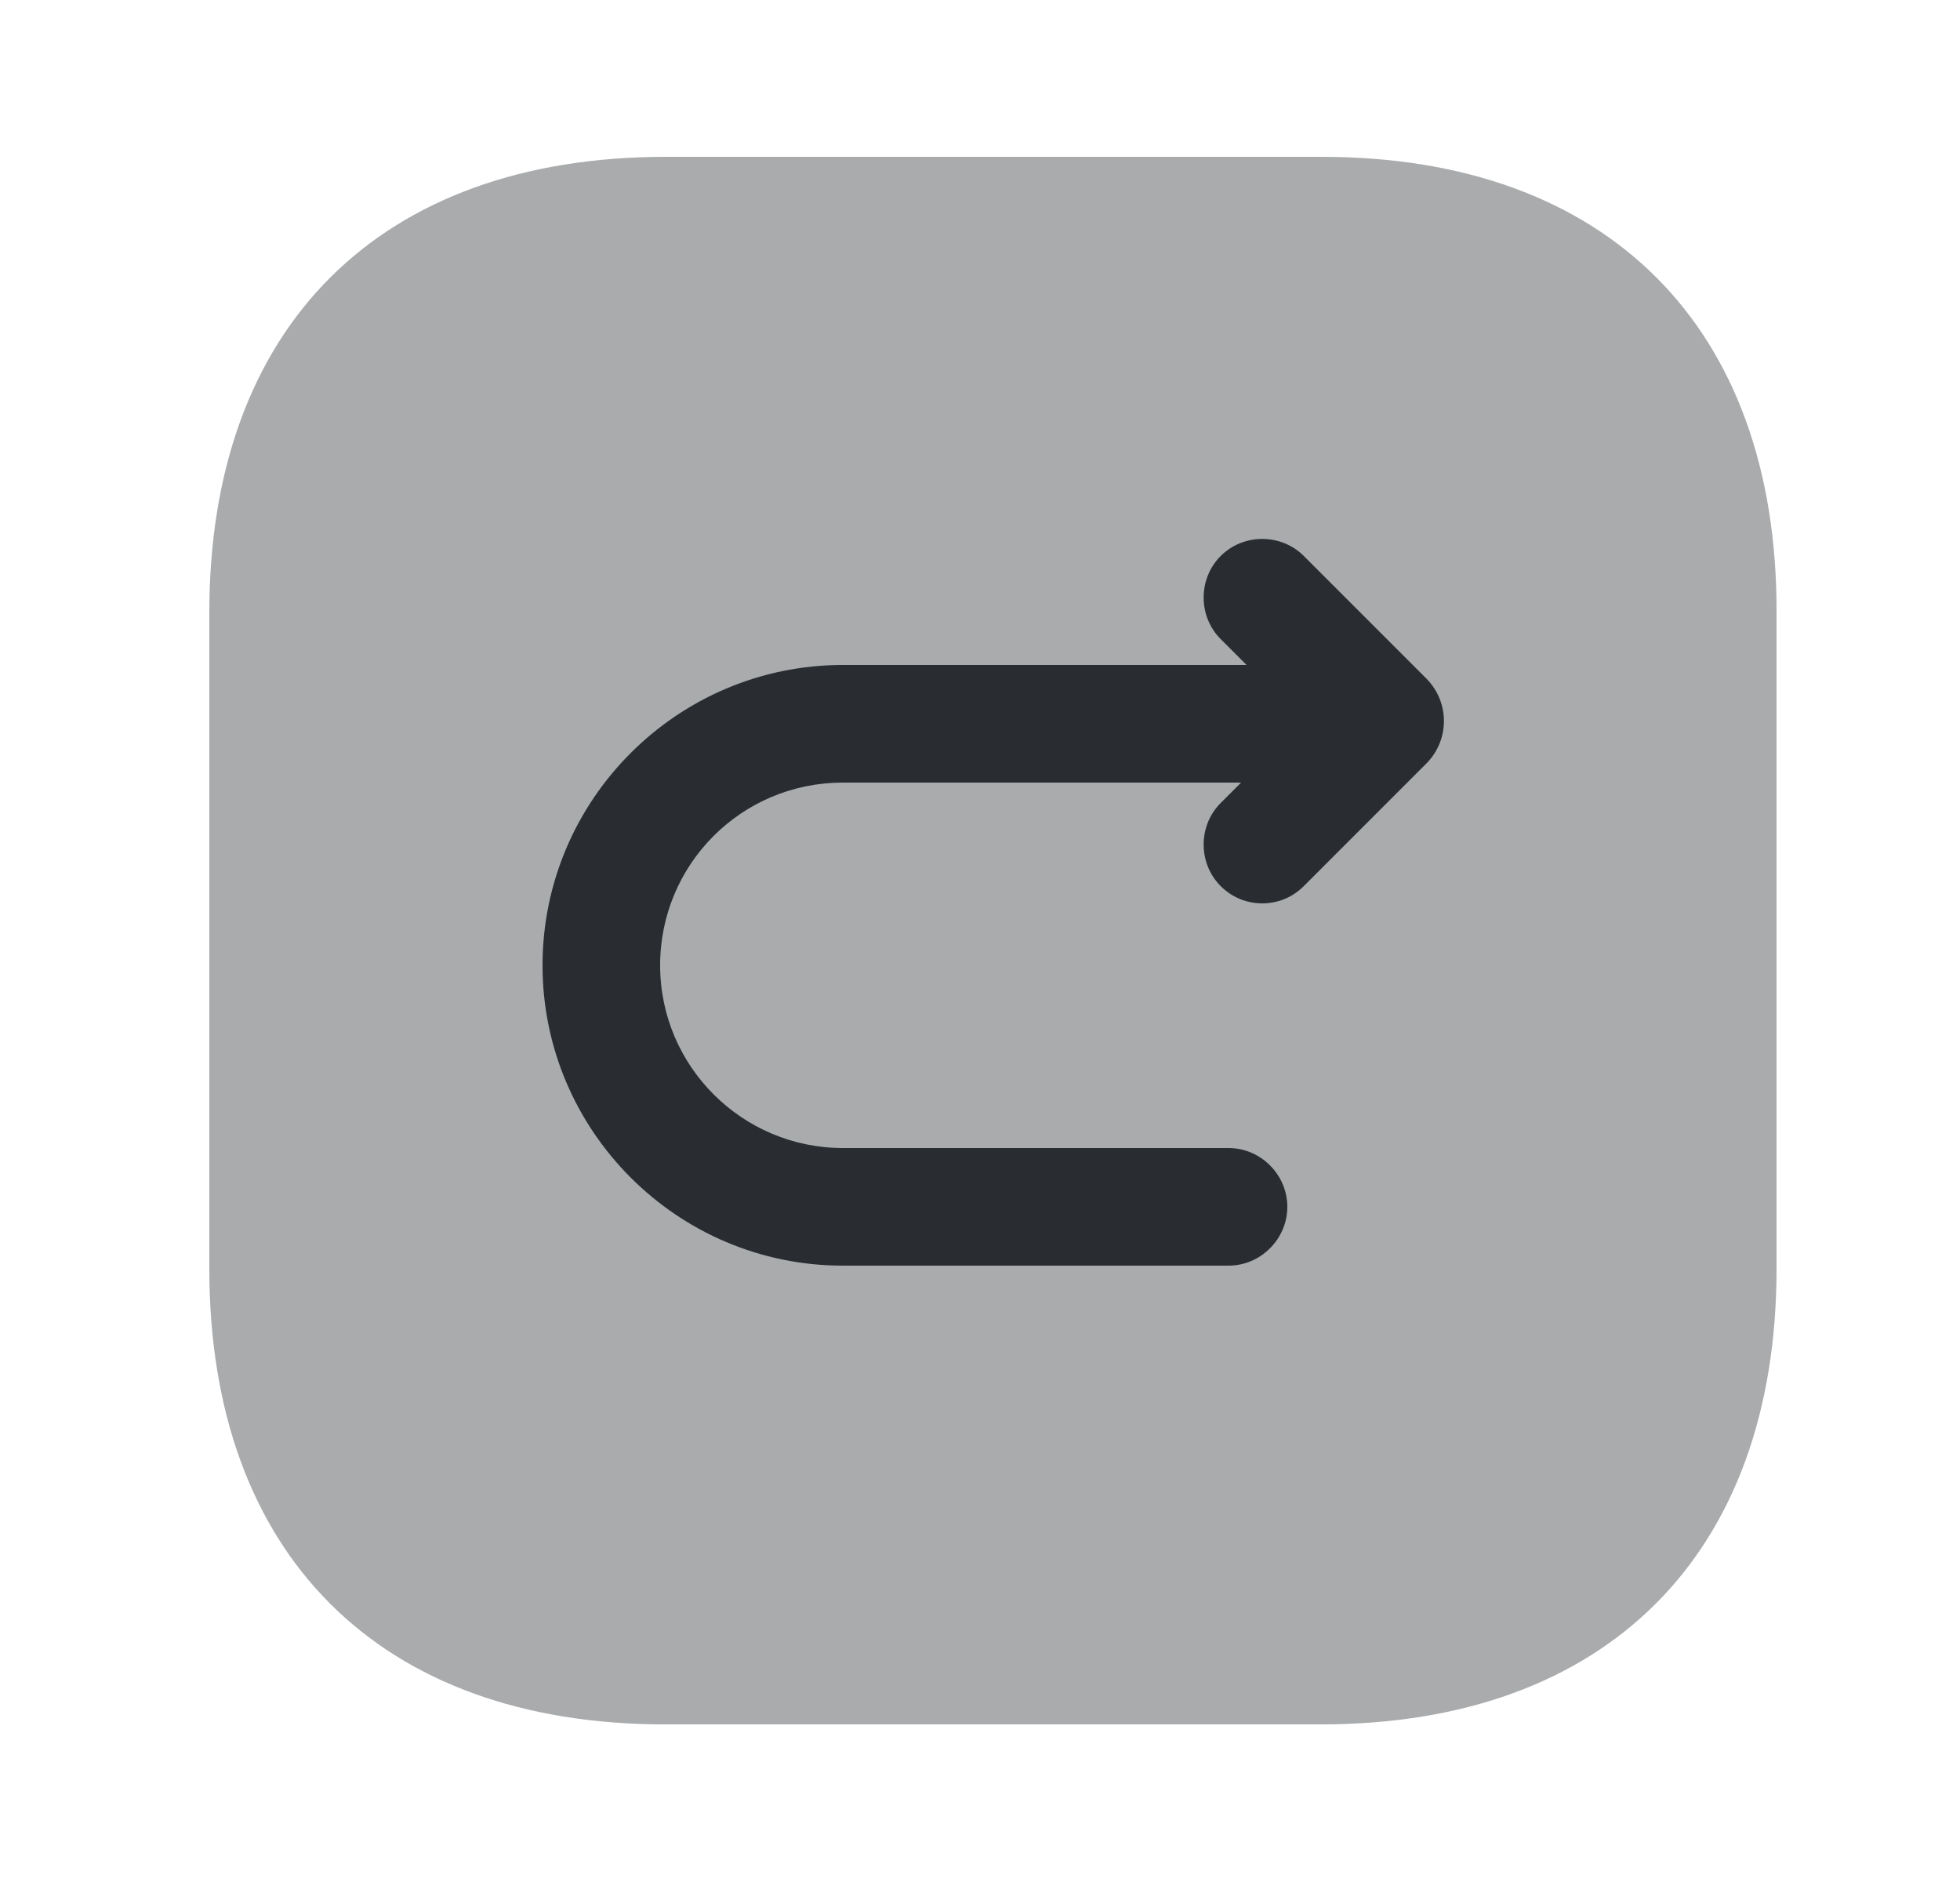 <svg width="25" height="24" viewBox="0 0 25 24" fill="none" xmlns="http://www.w3.org/2000/svg">
<path opacity="0.4" d="M16.86 2H8.49C4.84 2 2.67 4.17 2.67 7.81V16.18C2.67 19.82 4.84 21.99 8.48 21.99H16.85C20.49 21.99 22.66 19.82 22.66 16.18V7.81C22.67 4.17 20.5 2 16.86 2Z" fill="#292D32"/>
<path d="M18.2 8.66L16.63 7.09C16.34 6.8 15.86 6.8 15.57 7.09C15.28 7.38 15.28 7.86 15.57 8.15L15.9 8.48H10.75C8.64 8.48 6.92 10.2 6.92 12.31C6.92 14.42 8.64 16.14 10.75 16.14H15.67C16.08 16.14 16.42 15.8 16.42 15.39C16.42 14.98 16.08 14.64 15.67 14.64H10.75C9.47 14.64 8.42 13.6 8.42 12.31C8.42 11.02 9.46 9.98 10.75 9.98H15.83L15.57 10.24C15.28 10.53 15.28 11.01 15.57 11.3C15.72 11.45 15.91 11.52 16.1 11.52C16.29 11.52 16.48 11.45 16.63 11.3L18.2 9.73C18.49 9.43 18.49 8.96 18.2 8.66Z" fill="#292D32"/>
</svg>
